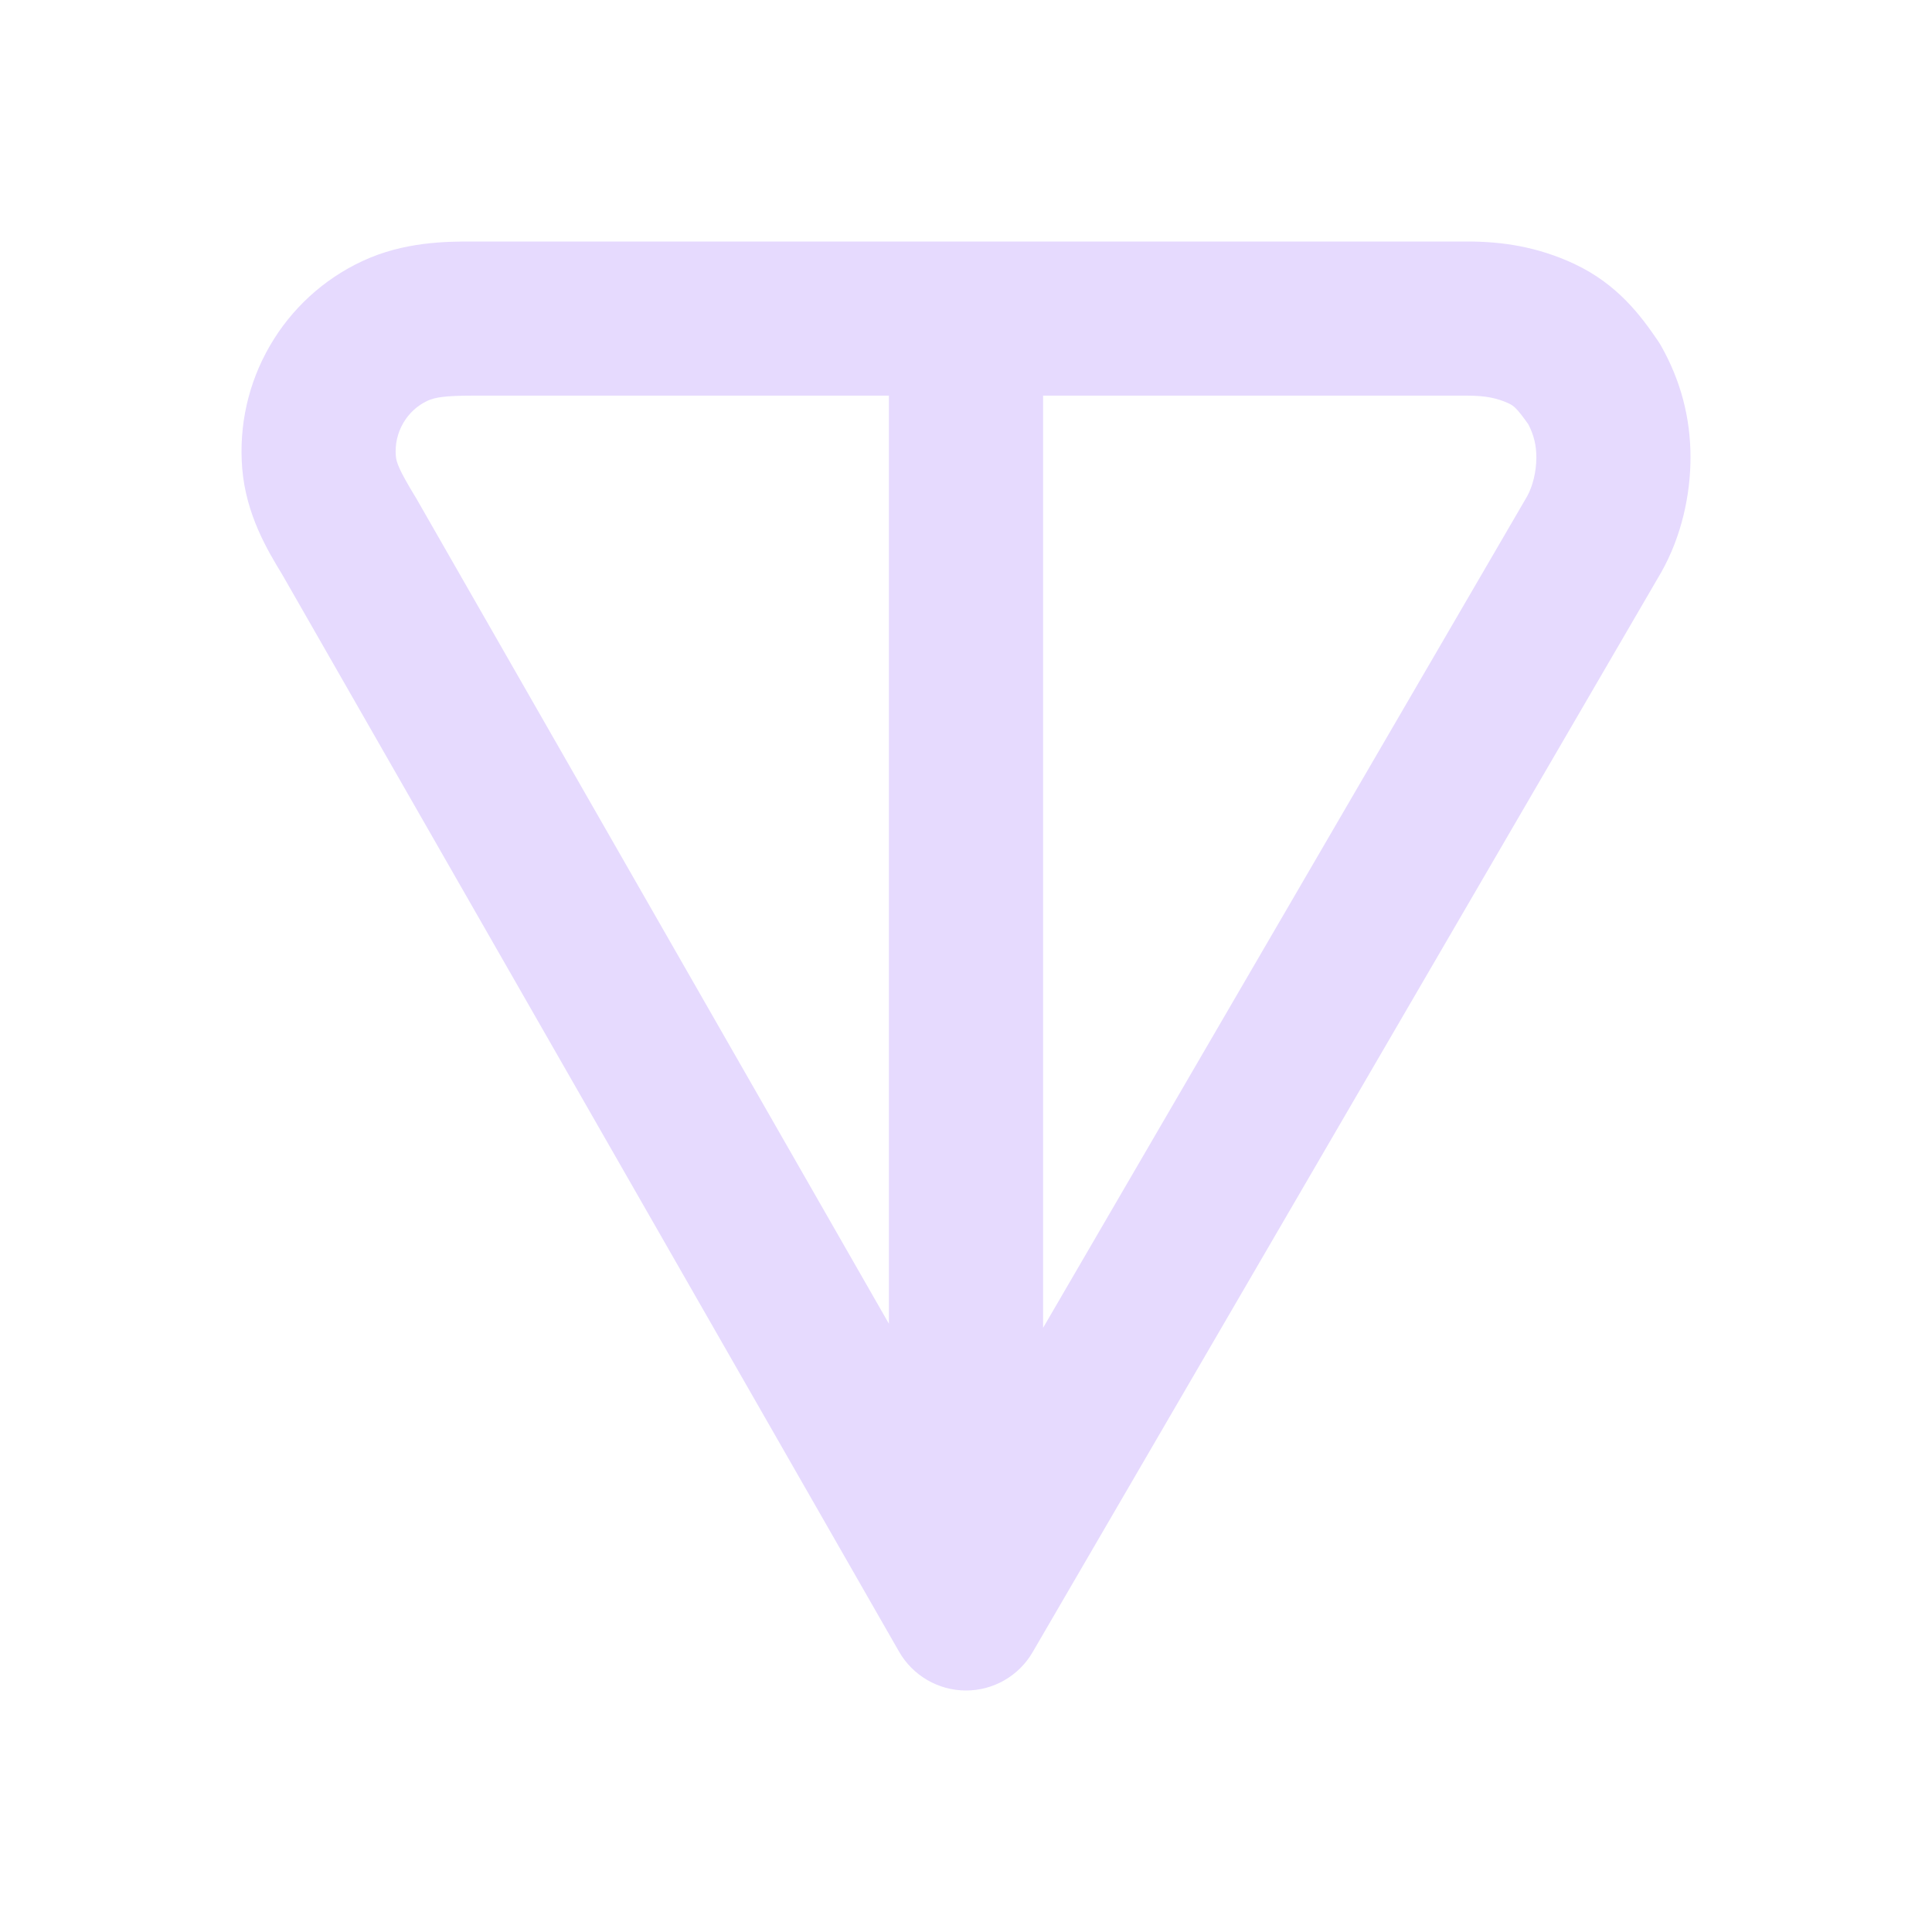 <svg width="32" height="32" viewBox="0 0 32 32" fill="none" xmlns="http://www.w3.org/2000/svg">
<path fill-rule="evenodd" clip-rule="evenodd" d="M7.83 4H24.298C24.881 4 25.463 4.086 26.071 4.369C26.8 4.709 27.187 5.245 27.458 5.641C27.479 5.672 27.499 5.704 27.517 5.736C27.836 6.304 28 6.916 28 7.574C28 8.2 27.851 8.882 27.517 9.476C27.514 9.482 27.511 9.488 27.507 9.493L17.103 27.366C16.874 27.76 16.451 28.002 15.995 28C15.54 27.998 15.119 27.753 14.892 27.358L4.679 9.524C4.676 9.519 4.673 9.514 4.67 9.509C4.436 9.124 4.075 8.528 4.012 7.76C3.954 7.053 4.112 6.345 4.468 5.731C4.823 5.116 5.358 4.625 6.001 4.325C6.69 4.003 7.389 4 7.83 4ZM14.723 6.553H7.83C7.377 6.553 7.203 6.581 7.081 6.638C6.913 6.716 6.772 6.845 6.678 7.009C6.583 7.172 6.541 7.361 6.556 7.55C6.565 7.659 6.609 7.783 6.87 8.214C6.876 8.223 6.881 8.232 6.887 8.241L14.723 21.925V6.553ZM17.277 6.553V21.993L25.295 8.219C25.385 8.055 25.447 7.817 25.447 7.574C25.447 7.378 25.406 7.207 25.315 7.03C25.219 6.893 25.161 6.82 25.112 6.77C25.07 6.727 25.038 6.705 24.992 6.683C24.803 6.595 24.609 6.553 24.298 6.553H17.277Z" fill="#E6DAFE"/>
</svg>
